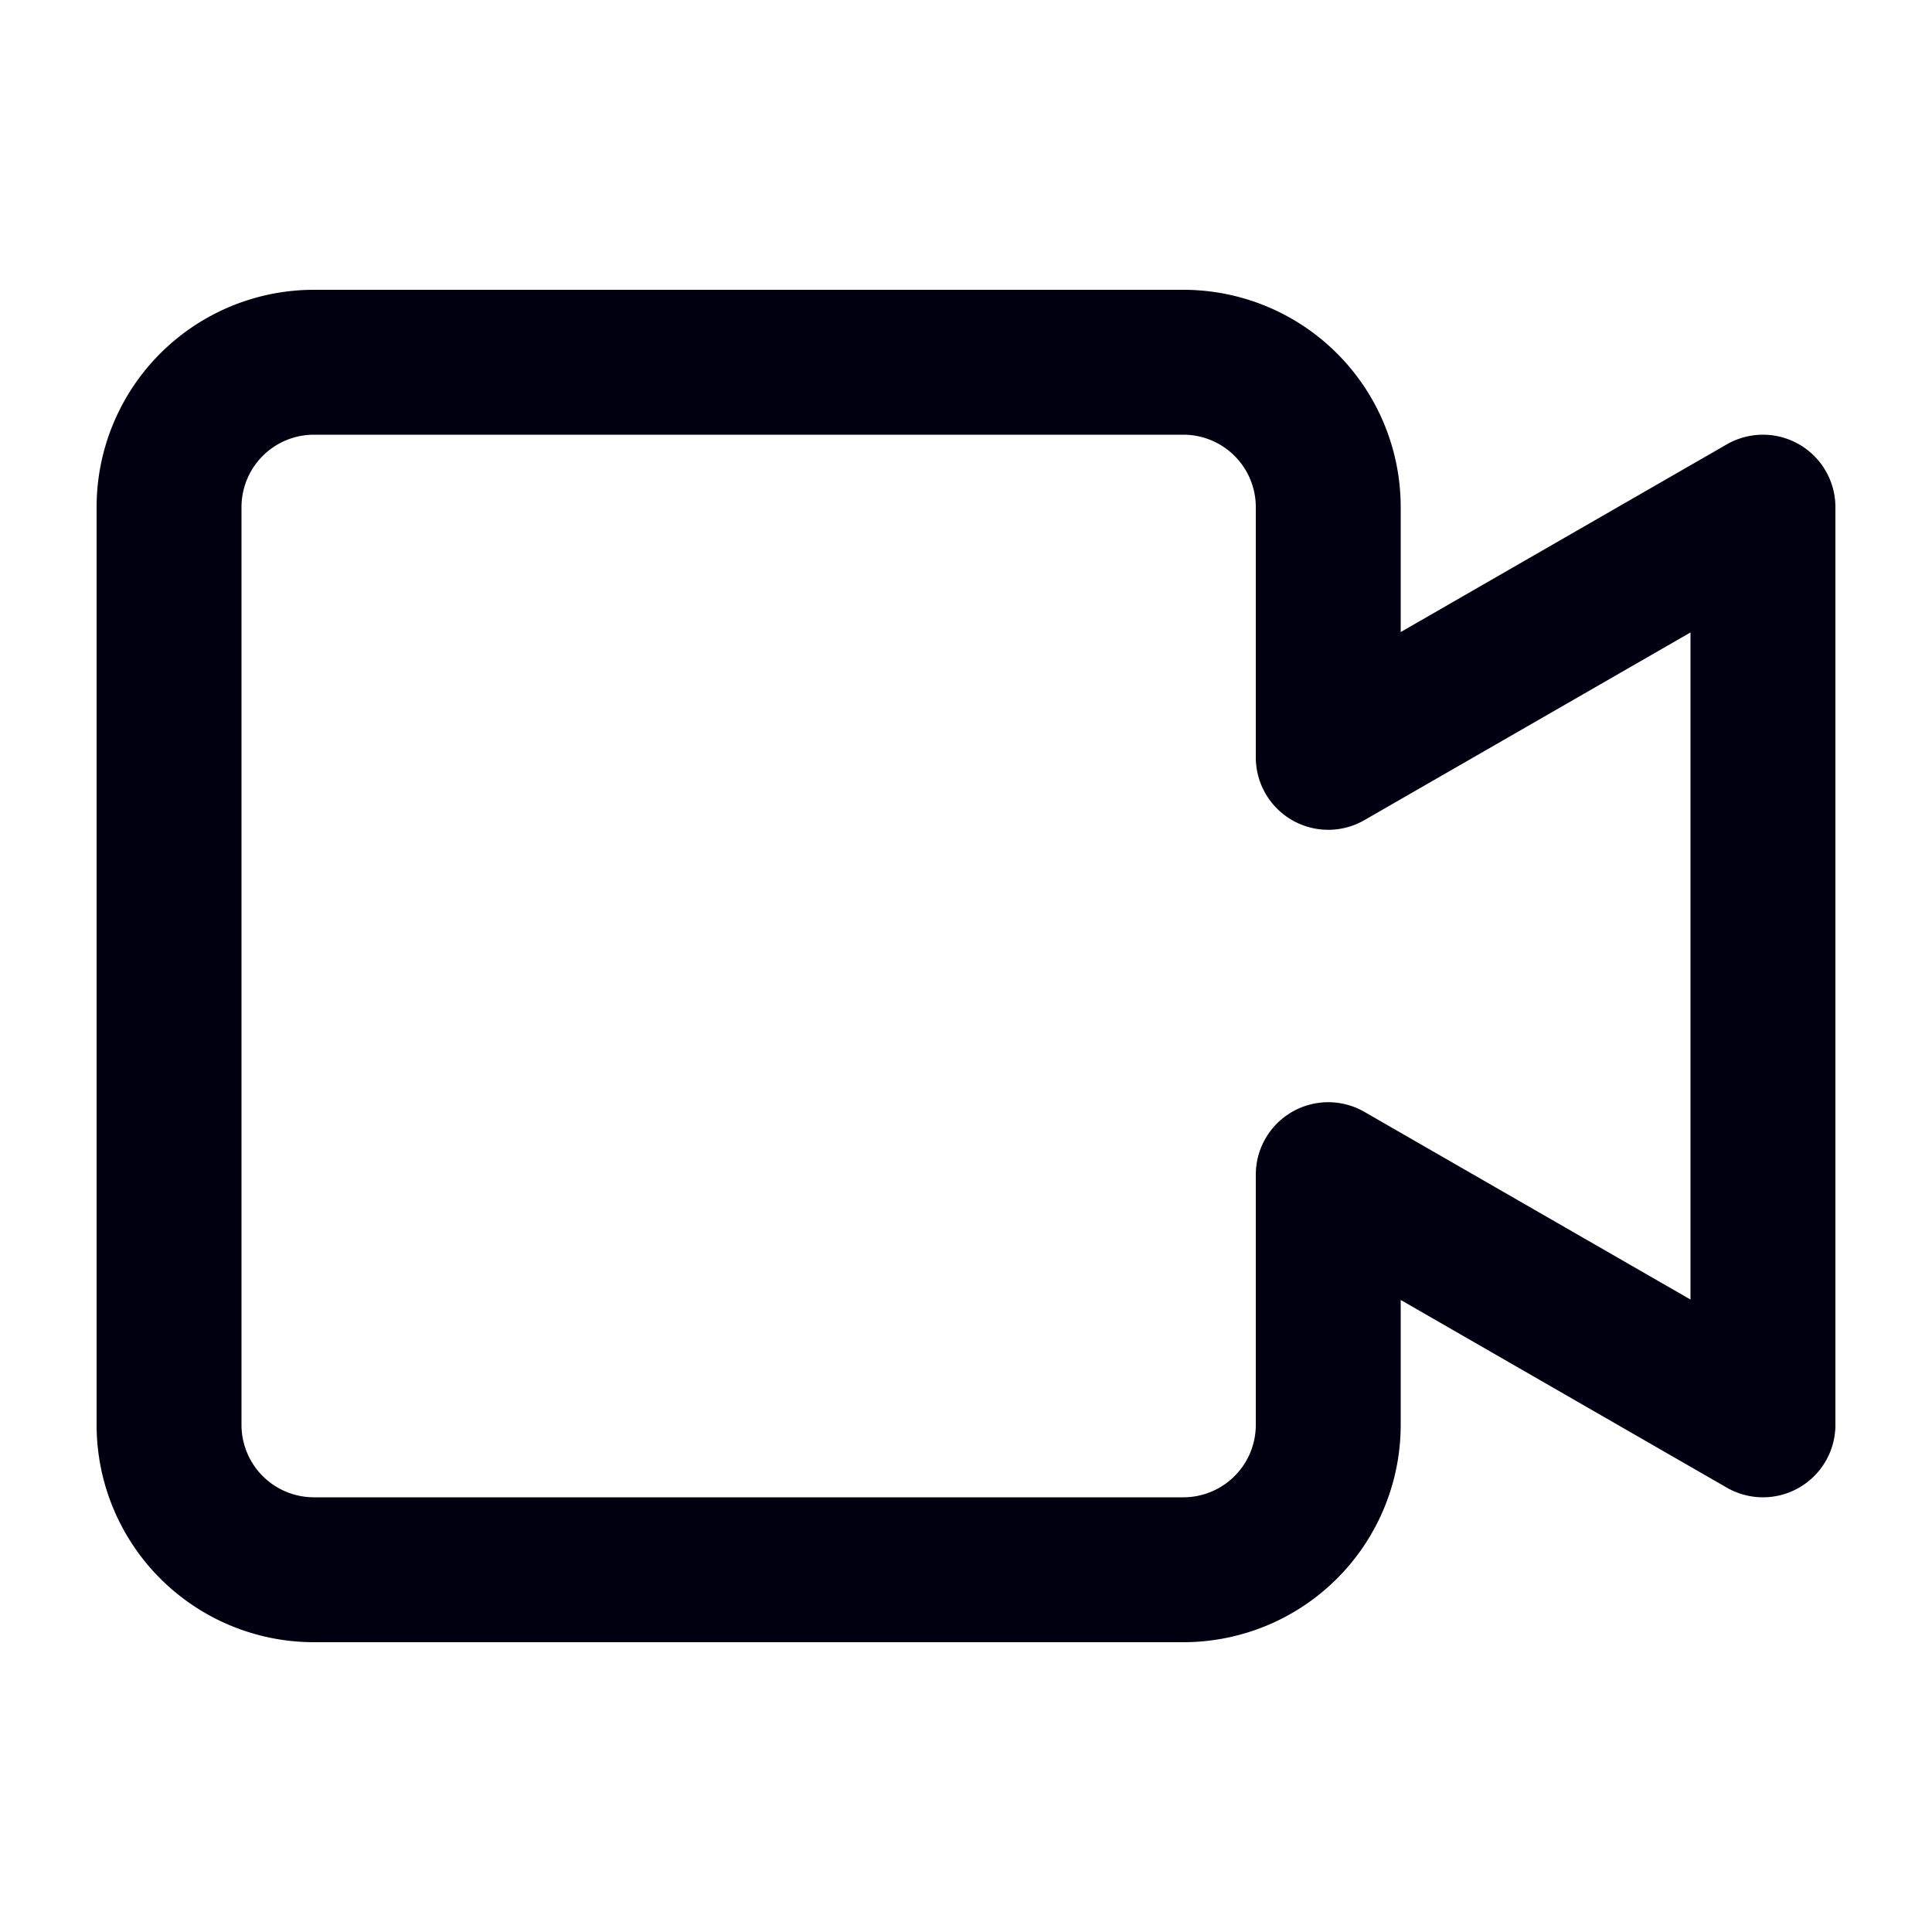 <svg xmlns='http://www.w3.org/2000/svg' width='20' height='20'><path fill='none' stroke='#001' stroke-linejoin='round' stroke-width='1.5' d='M3.25 3.75a1.5 1.5 0 00-1.5 1.5v9.5a1.5 1.5 0 001.5 1.5h9a1.5 1.5 0 001.5-1.5v-2.59l4.5 2.59v-9.5l-4.5 2.59V5.25a1.5 1.5 0 00-1.5-1.5h-9z'/></svg>